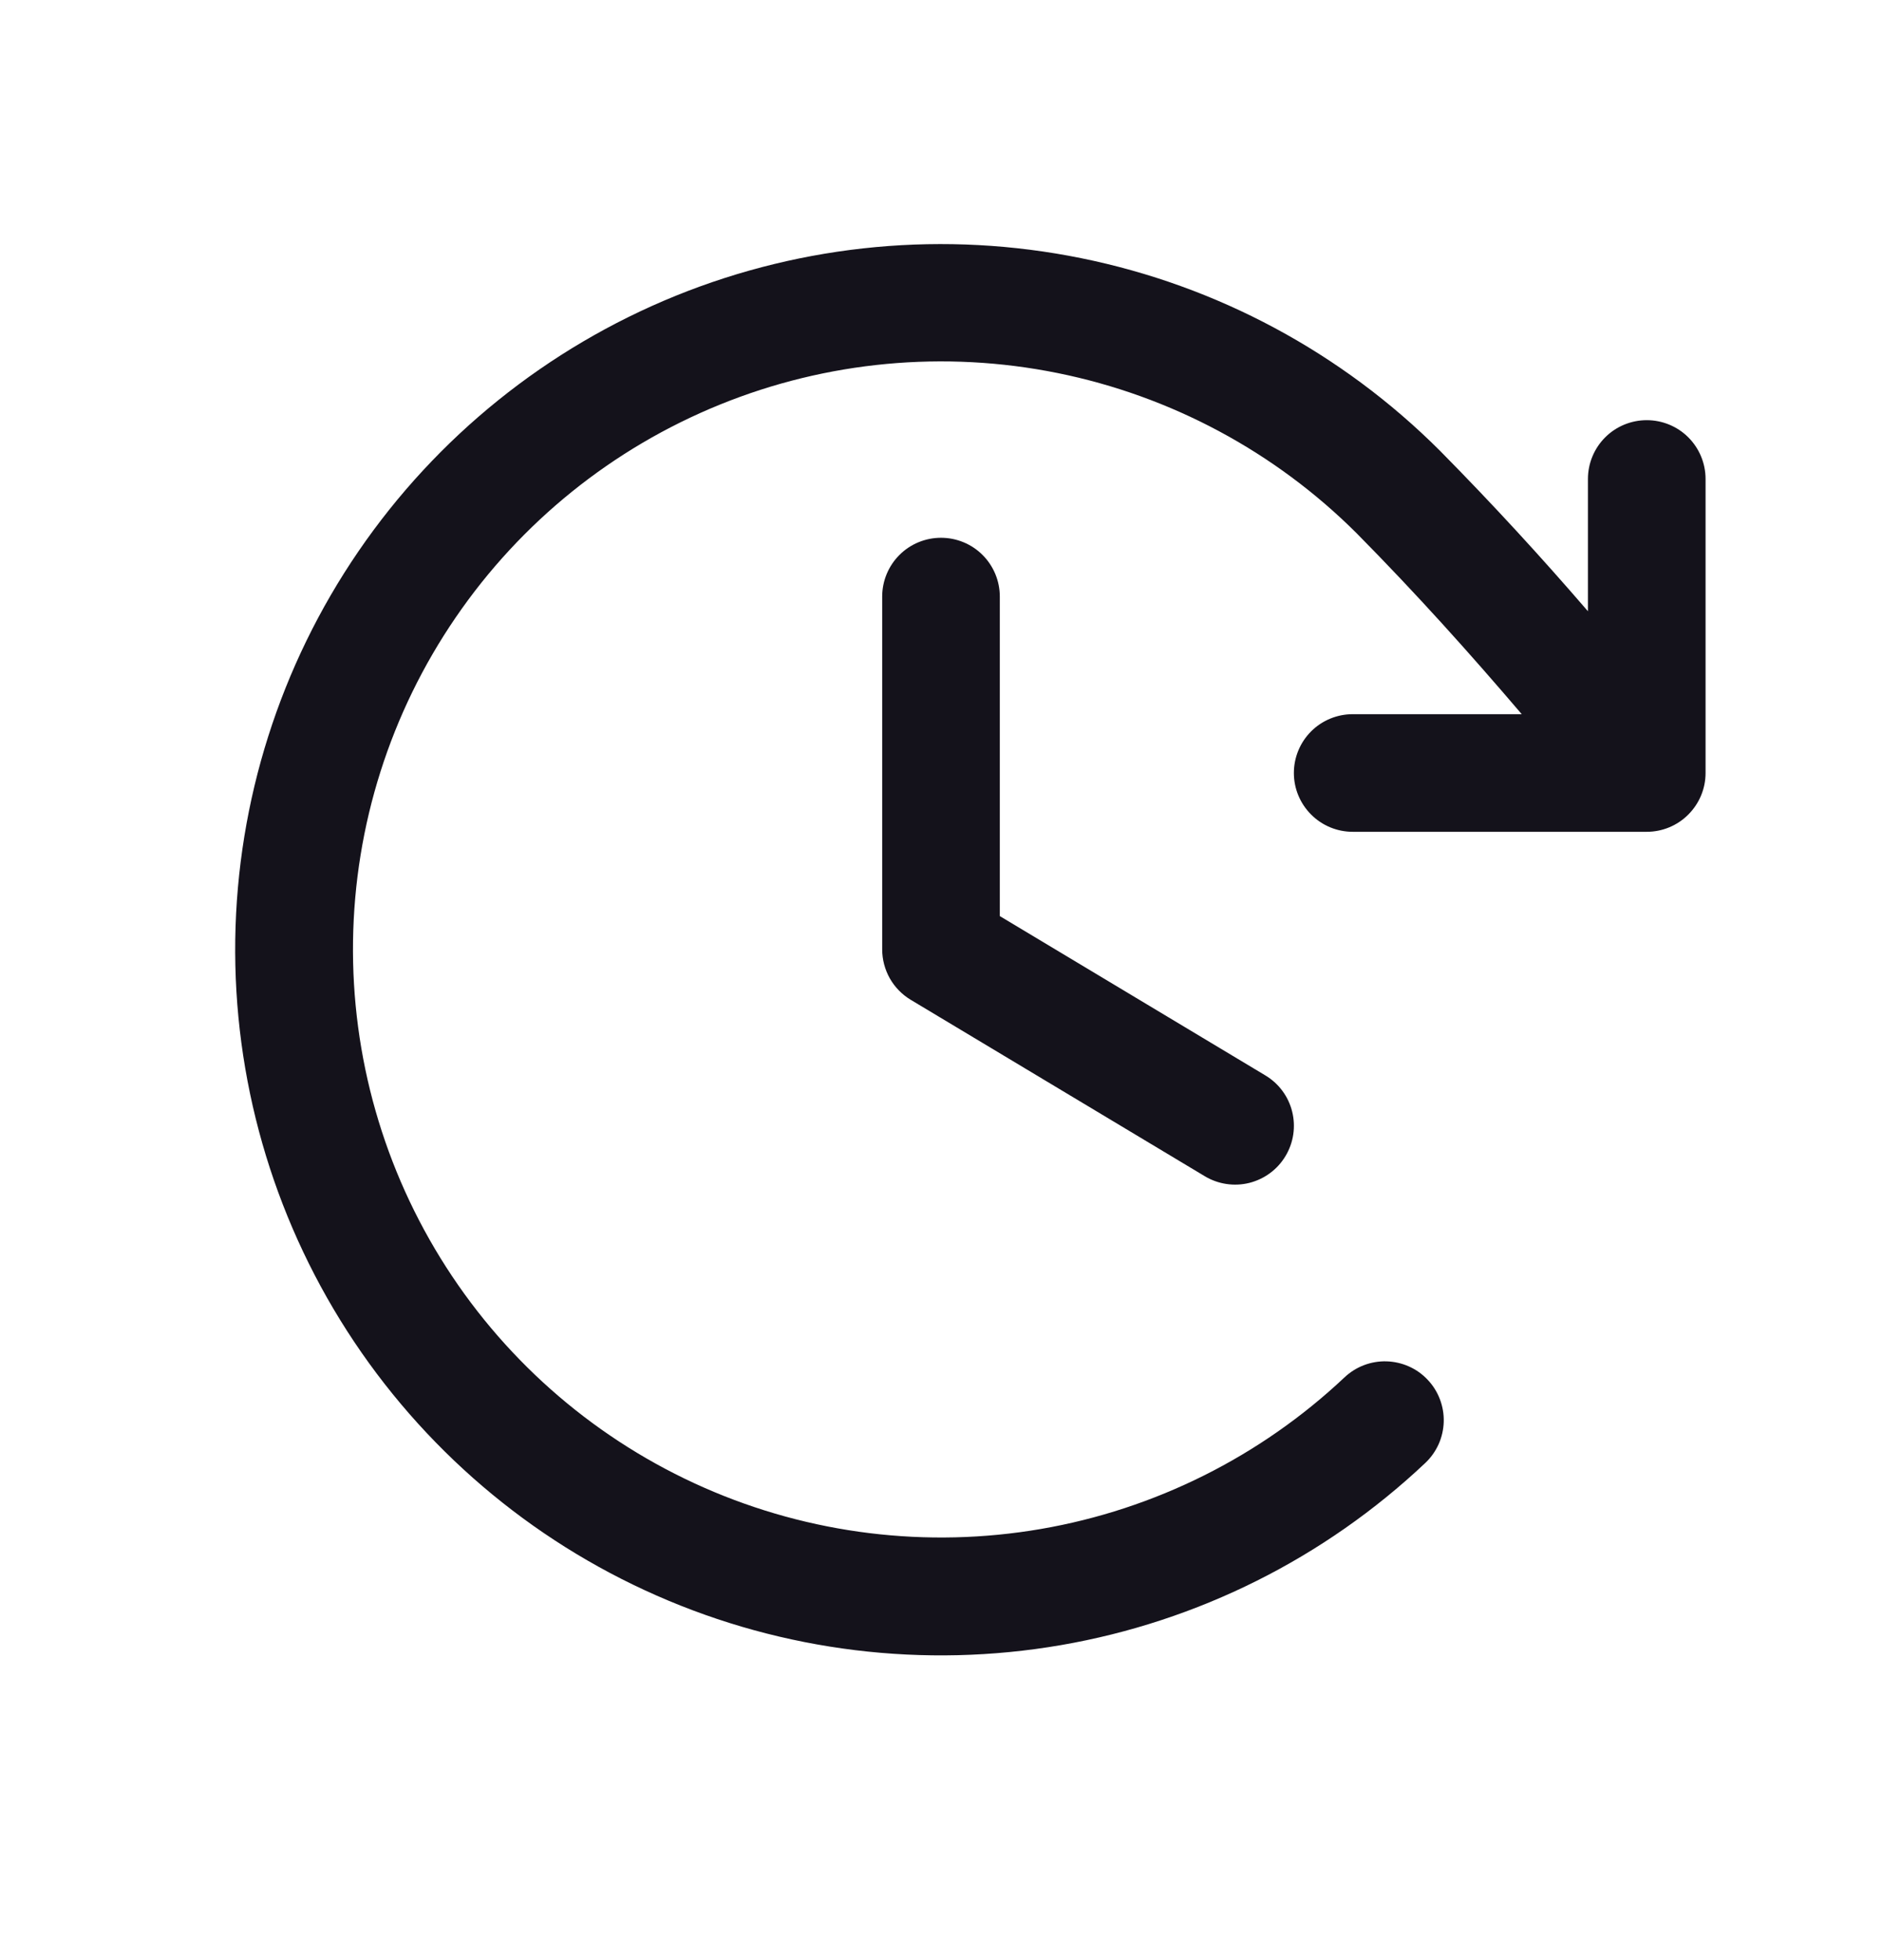 <svg width="24" height="25" viewBox="0 0 24 25" fill="none" xmlns="http://www.w3.org/2000/svg">
<path d="M12.75 7.609V11.684L16.136 13.716C16.307 13.818 16.43 13.984 16.478 14.177C16.526 14.37 16.496 14.574 16.393 14.745C16.291 14.916 16.125 15.038 15.932 15.087C15.739 15.135 15.534 15.104 15.364 15.002L11.614 12.752C11.503 12.685 11.411 12.591 11.347 12.478C11.284 12.366 11.25 12.238 11.25 12.109V7.609C11.25 7.41 11.329 7.219 11.47 7.078C11.61 6.938 11.801 6.859 12 6.859C12.199 6.859 12.39 6.938 12.53 7.078C12.671 7.219 12.75 7.41 12.75 7.609ZM21 5.359C20.801 5.359 20.61 5.438 20.47 5.578C20.329 5.719 20.25 5.91 20.25 6.109V7.796C19.655 7.106 19.047 6.442 18.364 5.75C17.113 4.499 15.521 3.644 13.788 3.293C12.054 2.941 10.255 3.108 8.616 3.773C6.977 4.439 5.57 5.572 4.571 7.032C3.572 8.492 3.026 10.214 3 11.983C2.975 13.751 3.471 15.488 4.427 16.977C5.383 18.465 6.756 19.639 8.375 20.351C9.994 21.064 11.788 21.283 13.531 20.982C15.274 20.681 16.89 19.873 18.176 18.659C18.248 18.591 18.305 18.51 18.346 18.42C18.386 18.33 18.408 18.233 18.411 18.135C18.414 18.036 18.397 17.938 18.362 17.846C18.327 17.754 18.274 17.669 18.206 17.598C18.139 17.526 18.057 17.468 17.967 17.428C17.877 17.388 17.78 17.366 17.682 17.363C17.583 17.36 17.485 17.377 17.393 17.412C17.301 17.447 17.217 17.5 17.145 17.568C16.073 18.578 14.726 19.251 13.274 19.501C11.822 19.751 10.328 19.568 8.979 18.974C7.63 18.38 6.486 17.402 5.69 16.162C4.894 14.922 4.481 13.475 4.502 12.001C4.523 10.528 4.978 9.093 5.81 7.877C6.642 6.66 7.813 5.716 9.179 5.161C10.544 4.606 12.043 4.466 13.487 4.758C14.931 5.05 16.258 5.761 17.301 6.802C18.064 7.575 18.732 8.319 19.406 9.109H17.25C17.051 9.109 16.86 9.188 16.72 9.328C16.579 9.469 16.5 9.66 16.5 9.859C16.5 10.058 16.579 10.248 16.72 10.389C16.86 10.53 17.051 10.609 17.25 10.609H21C21.199 10.609 21.39 10.53 21.53 10.389C21.671 10.248 21.75 10.058 21.75 9.859V6.109C21.75 5.91 21.671 5.719 21.53 5.578C21.39 5.438 21.199 5.359 21 5.359Z" fill="#14121B"/>
</svg>

